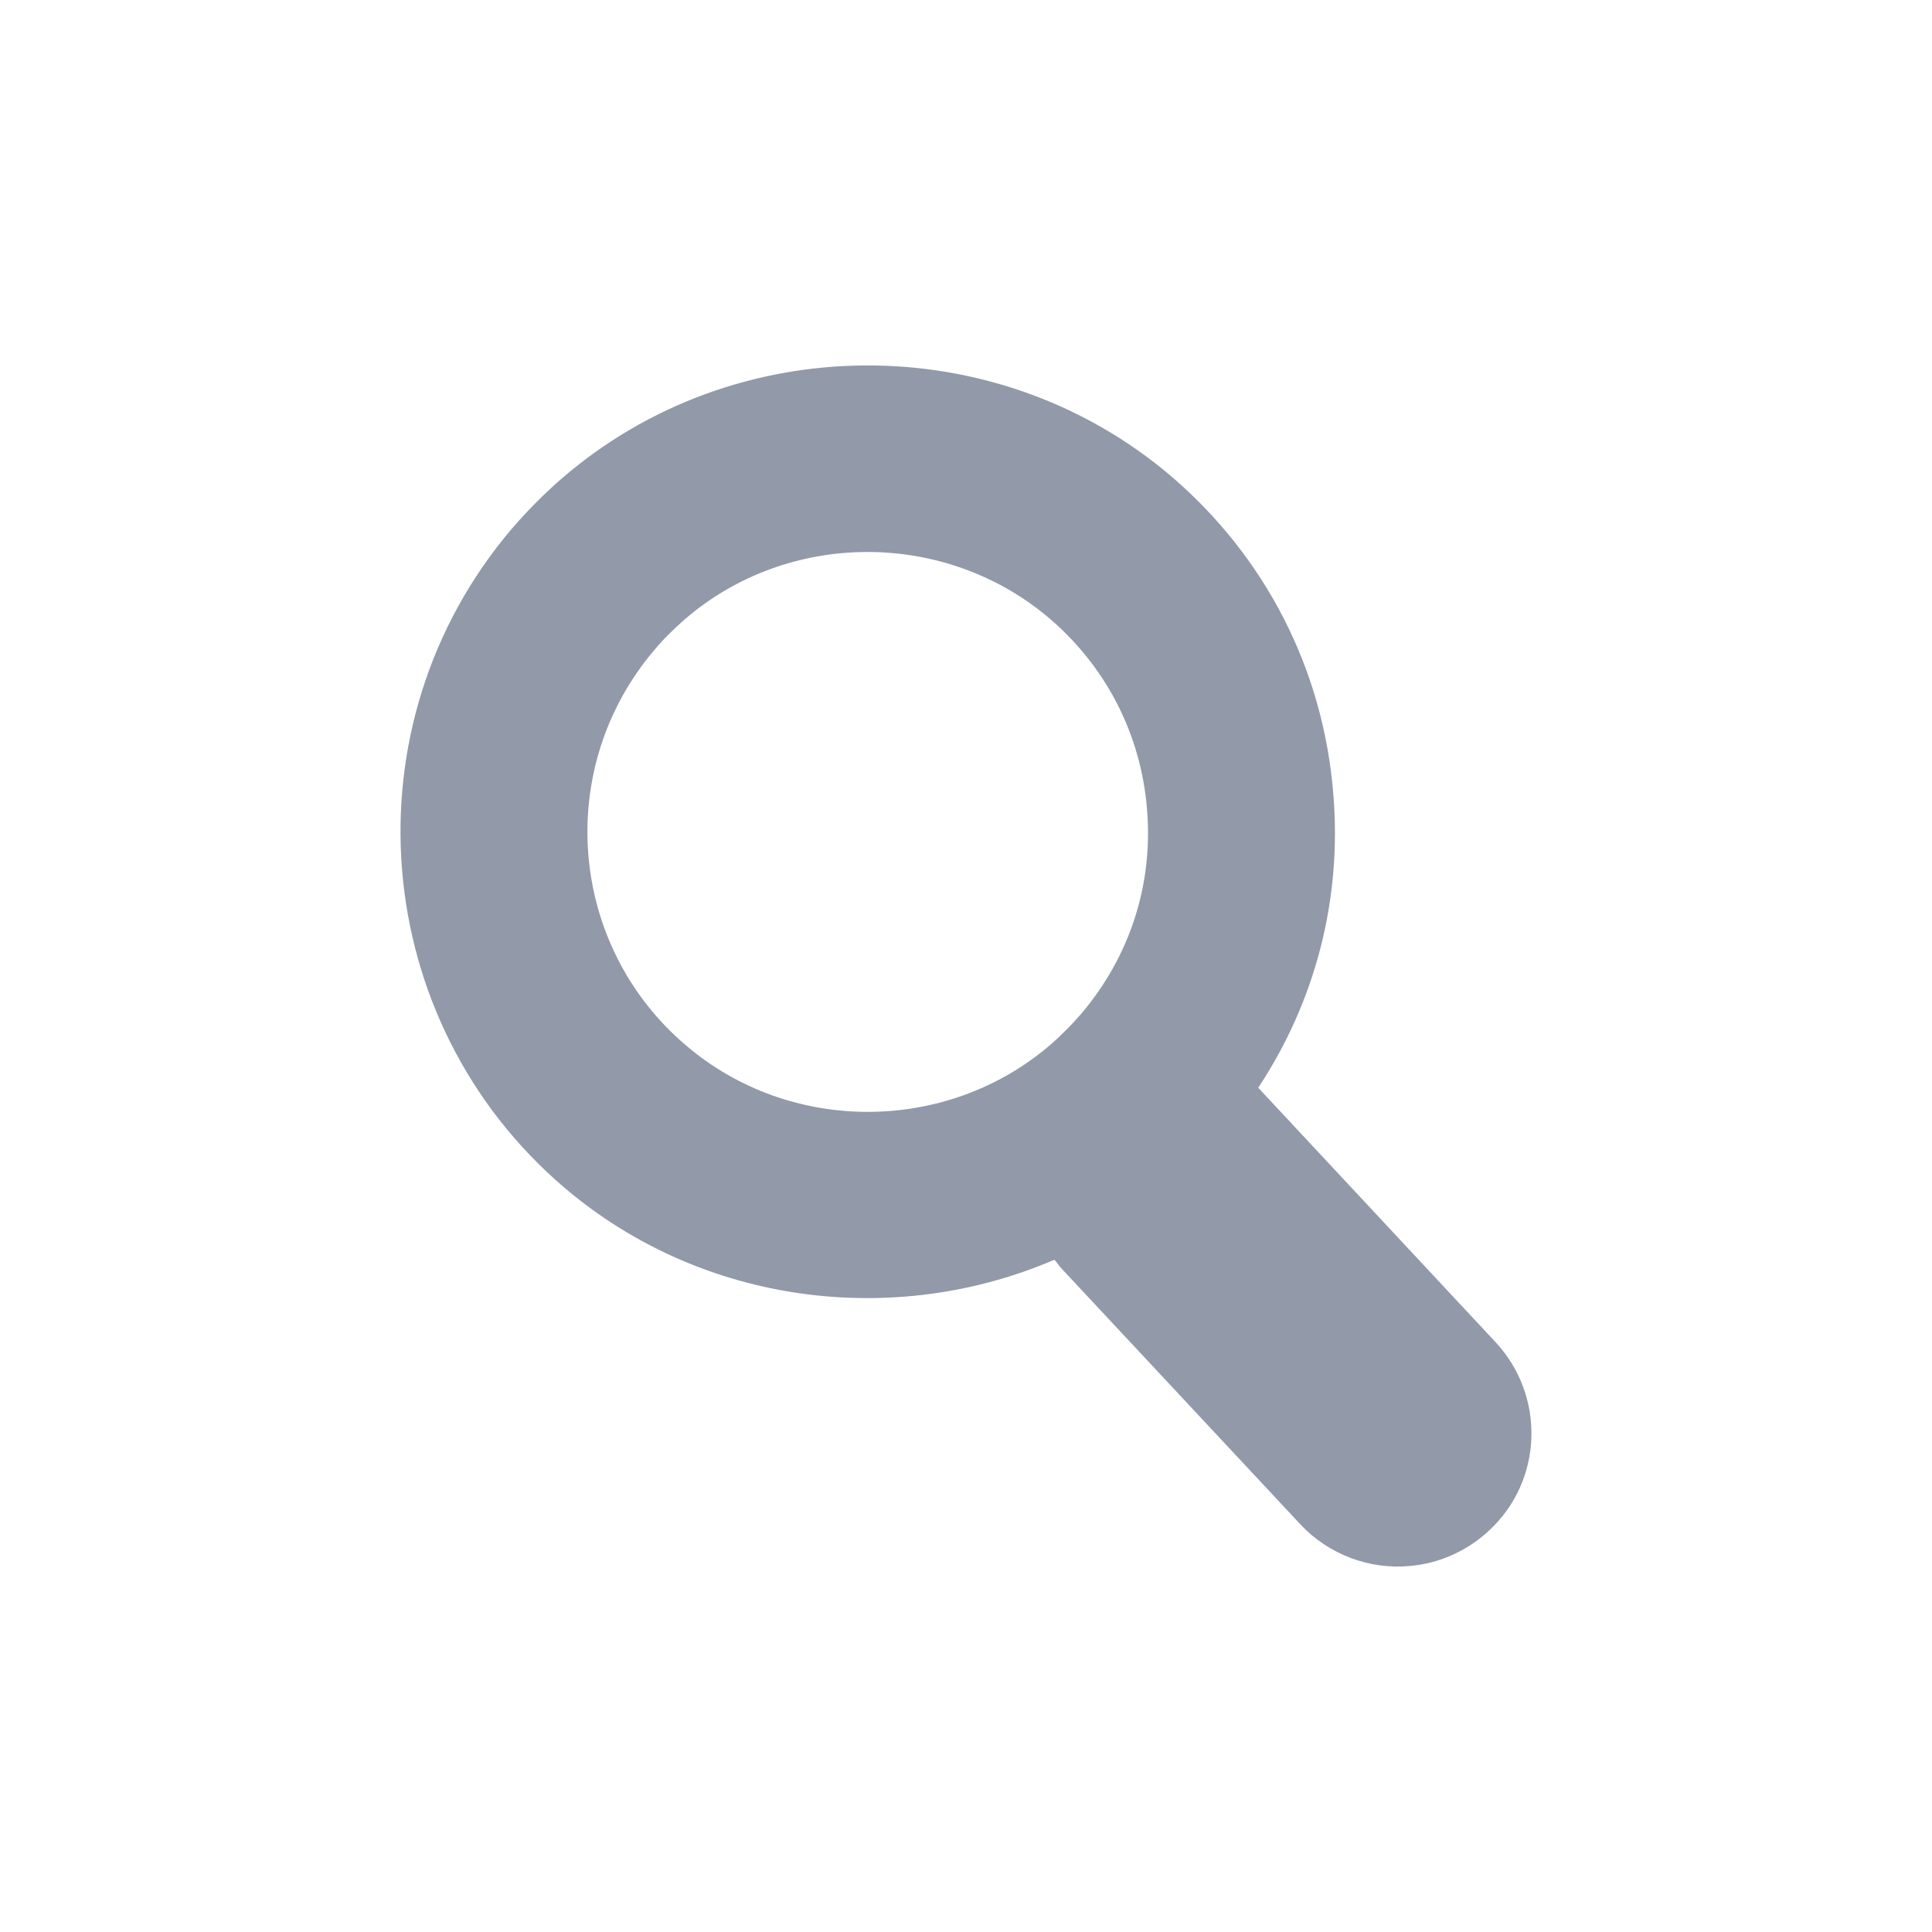 <?xml version="1.0" encoding="utf-8"?>
<!-- Generator: Adobe Illustrator 16.0.0, SVG Export Plug-In . SVG Version: 6.00 Build 0)  -->
<!DOCTYPE svg PUBLIC "-//W3C//DTD SVG 1.0//EN" "http://www.w3.org/TR/2001/REC-SVG-20010904/DTD/svg10.dtd">
<svg version="1.0" id="Layer_1" xmlns="http://www.w3.org/2000/svg" xmlns:xlink="http://www.w3.org/1999/xlink" x="0px" y="0px"
	 width="64px" height="64px" viewBox="0 0 64 64" style="enable-background:new 0 0 64 64;" xml:space="preserve">
<path style="fill:#9299A9;" d="M22.732,34.637c-3.908-3.314-4.382-9.184-1.066-13.093c0.302-0.367,0.645-0.697,1-1.012
	c3.422-2.974,8.62-3,12.093-0.052c1.882,1.605,3.04,3.855,3.237,6.328c0.211,2.476-0.565,4.87-2.171,6.765
	c-0.316,0.367-0.646,0.697-1.001,1.012C31.391,37.559,26.193,37.586,22.732,34.637z M49.537,44.455l-7.856-8.422
	c1.895-2.869,2.776-6.25,2.487-9.726c-0.329-4.13-2.25-7.87-5.396-10.553c-5.791-4.908-14.448-4.856-20.173,0.106
	c-0.592,0.512-1.145,1.078-1.658,1.671c-5.527,6.513-4.724,16.304,1.776,21.83c4.566,3.871,10.922,4.645,16.211,2.369
	c0.065,0.066,0.119,0.157,0.185,0.236l7.961,8.527c0.961,1.027,2.316,1.502,3.619,1.383c0.947-0.078,1.882-0.475,2.632-1.172
	C51.115,49.049,51.208,46.246,49.537,44.455z"/>
</svg>
